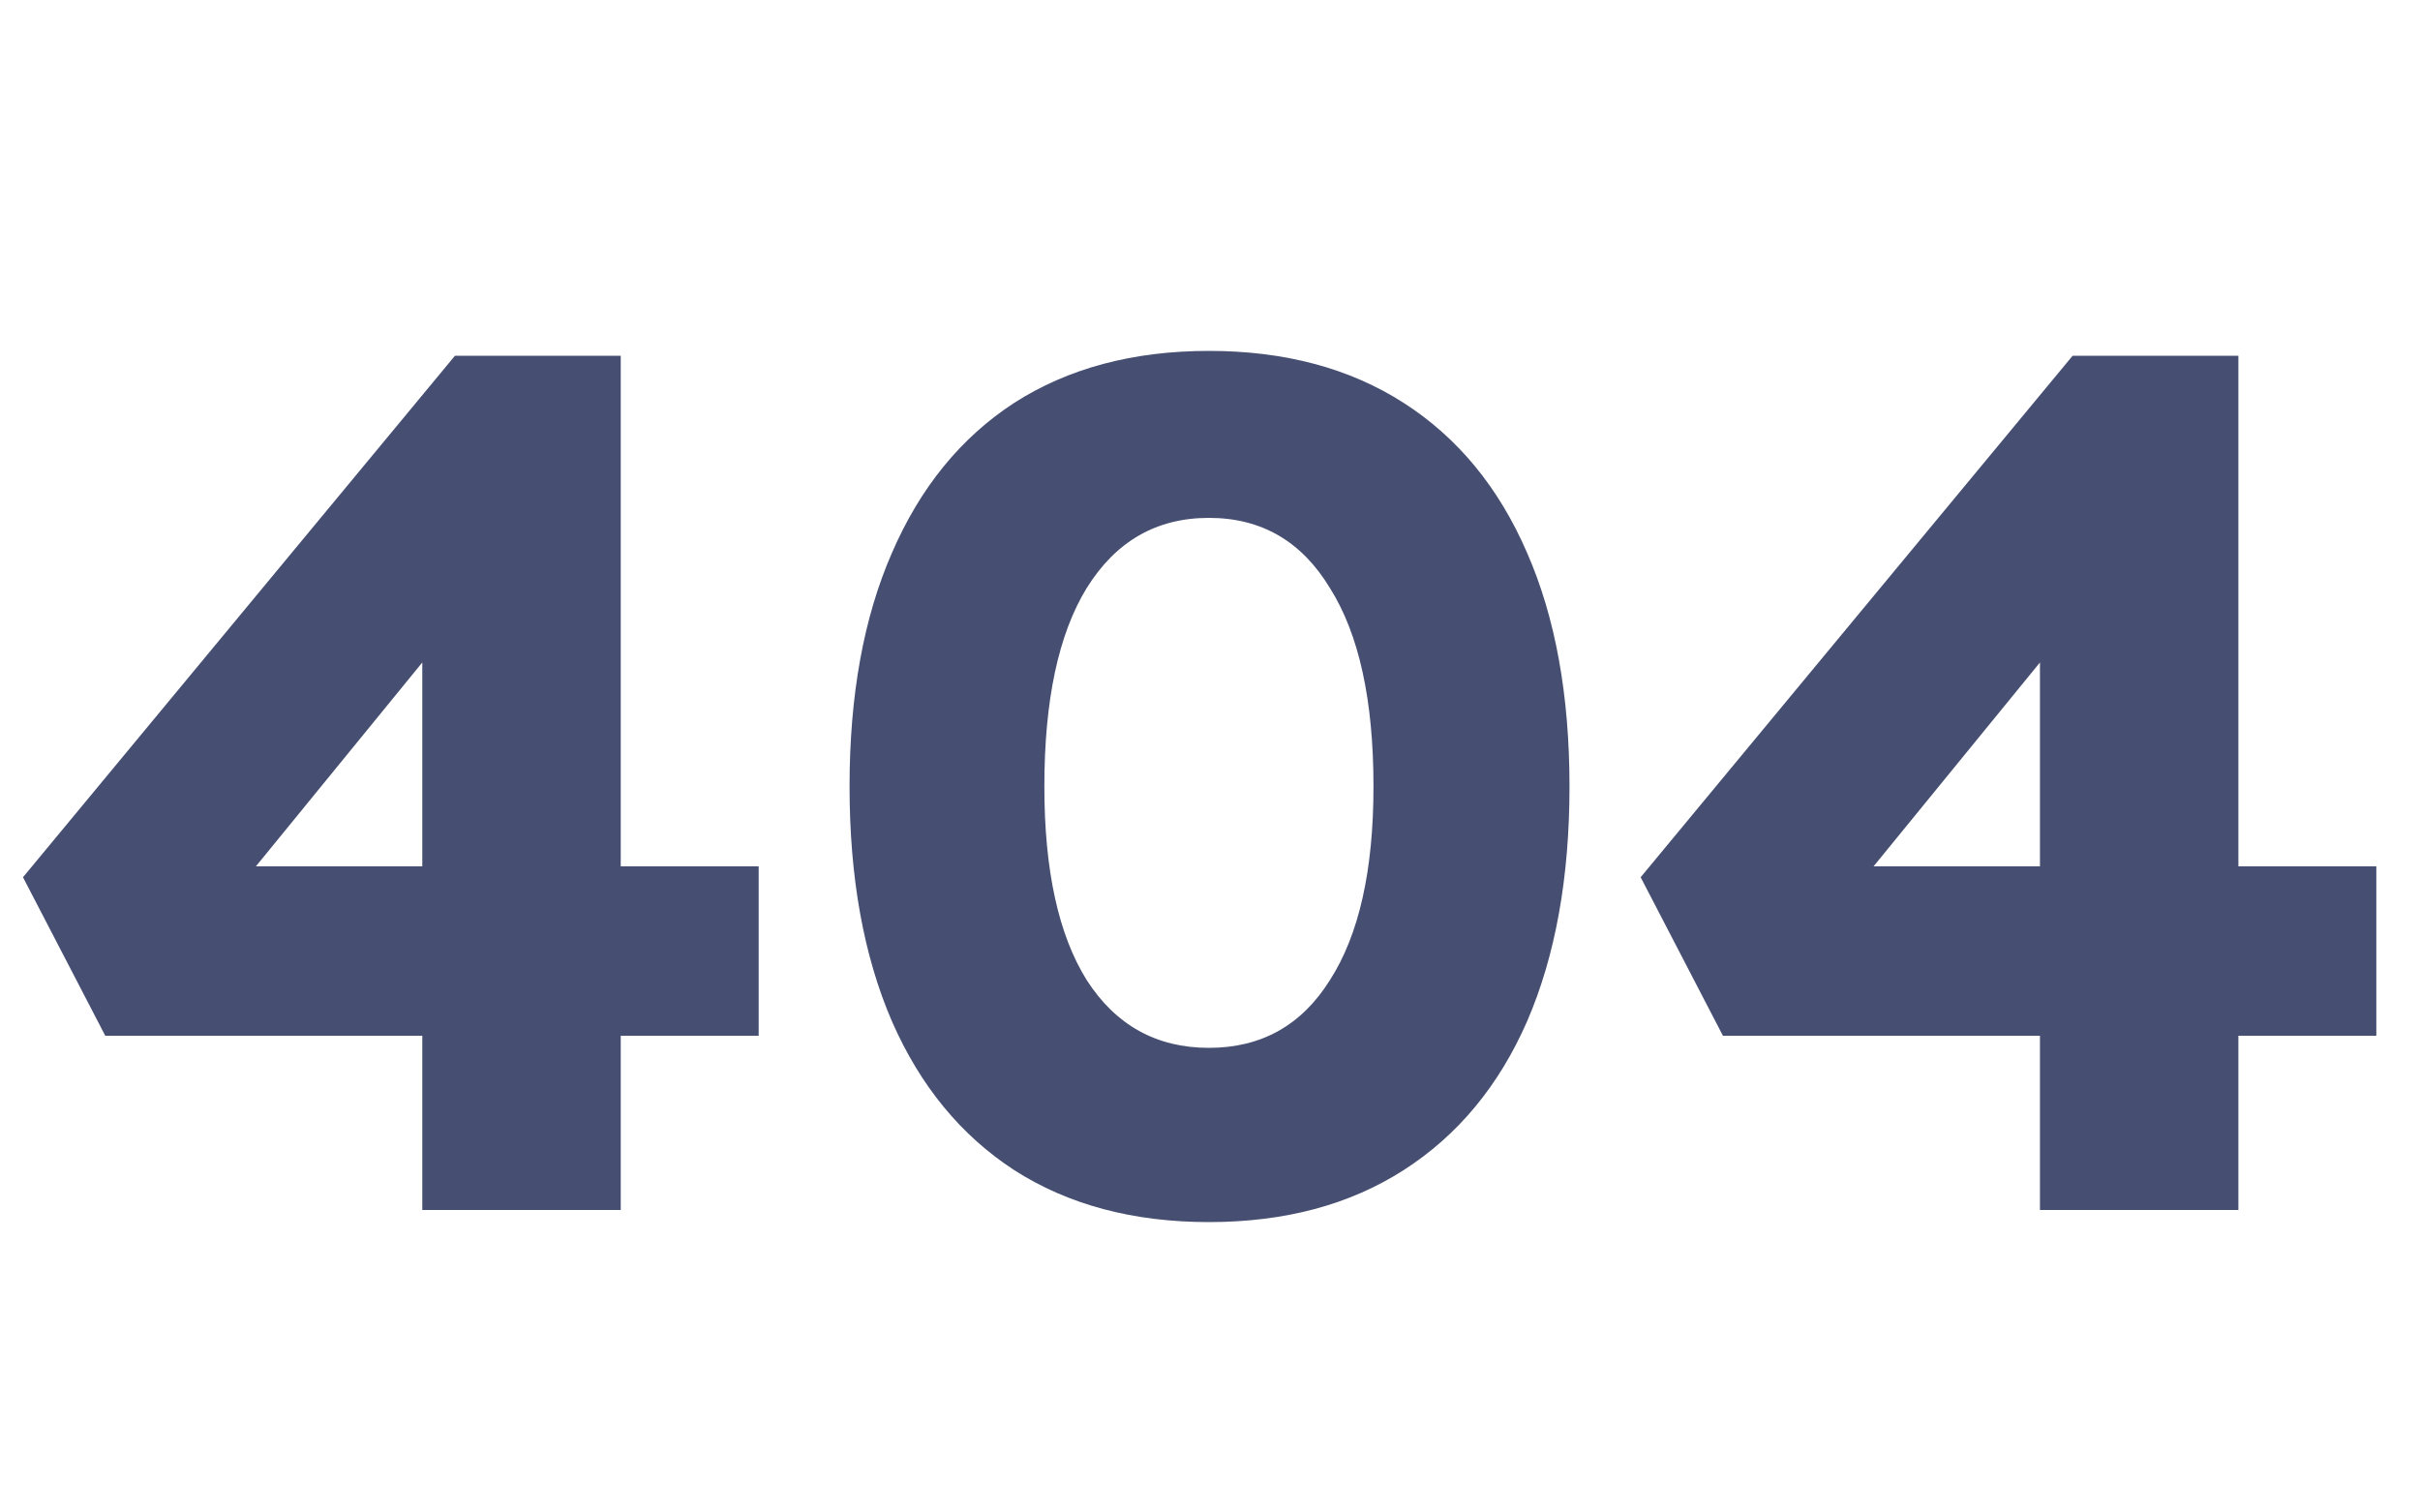 <svg width="200" height="125" viewBox="0 0 200 125" fill="none" xmlns="http://www.w3.org/2000/svg">
<path d="M34.9 100V43.4L44 43.6L18.7 74.6L16.3 71.6H62.7V85.6H8.7L1.9 72.5L37.6 29.4H51.3V100H34.9ZM99.911 101C93.644 101 88.278 99.567 83.811 96.7C79.411 93.833 76.044 89.733 73.711 84.4C71.378 79 70.211 72.533 70.211 65C70.211 57.467 71.378 51.033 73.711 45.7C76.044 40.3 79.411 36.167 83.811 33.3C88.278 30.433 93.644 29 99.911 29C106.178 29 111.544 30.433 116.011 33.3C120.478 36.167 123.878 40.3 126.211 45.7C128.544 51.033 129.711 57.467 129.711 65C129.711 72.533 128.544 79 126.211 84.4C123.878 89.733 120.478 93.833 116.011 96.7C111.544 99.567 106.178 101 99.911 101ZM99.911 86.6C104.244 86.6 107.578 84.733 109.911 81C112.311 77.267 113.511 71.933 113.511 65C113.511 57.867 112.311 52.4 109.911 48.6C107.578 44.733 104.244 42.8 99.911 42.8C95.578 42.8 92.211 44.733 89.811 48.6C87.478 52.4 86.311 57.867 86.311 65C86.311 71.933 87.478 77.267 89.811 81C92.211 84.733 95.578 86.6 99.911 86.6ZM168.591 100V43.4L177.691 43.6L152.391 74.6L149.991 71.6H196.391V85.6H142.391L135.591 72.5L171.291 29.4H184.991V100H168.591Z" fill="#464F72"/>
</svg>
